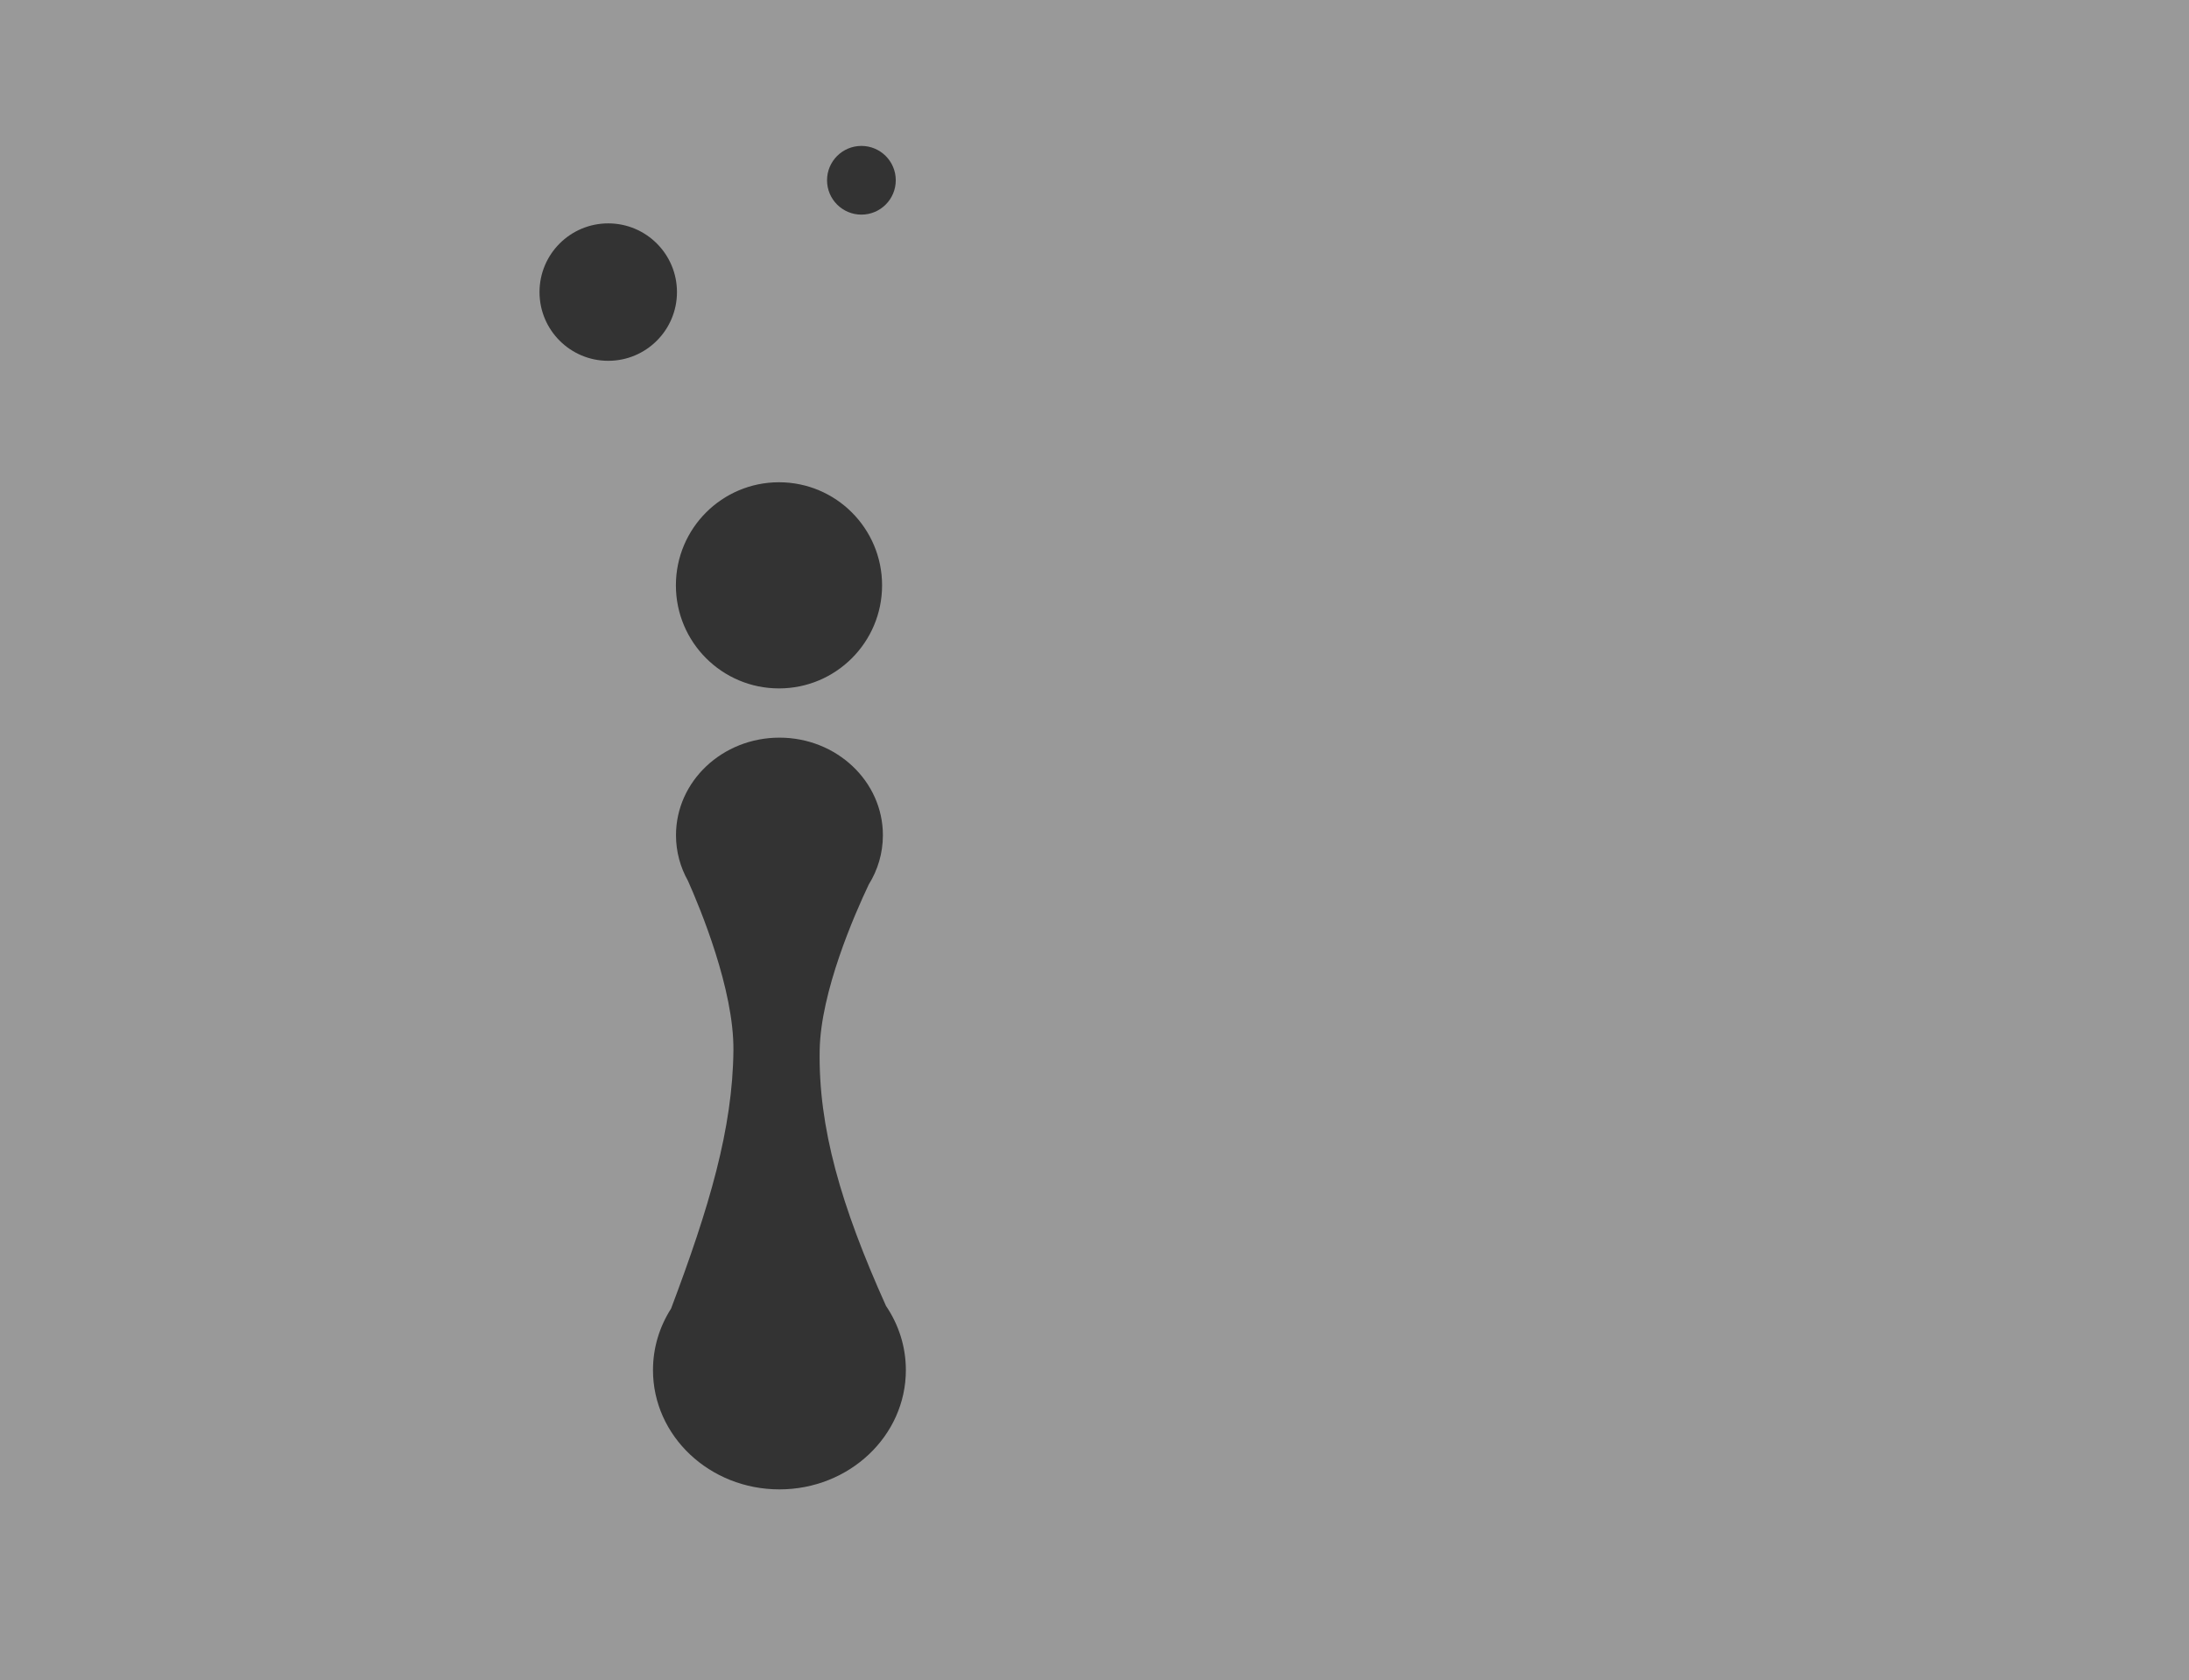 <svg width="990" height="760" viewBox="0 0 990 760" fill="none" xmlns="http://www.w3.org/2000/svg">
<rect x="0" y="0" width="990" height="760" fill="#333333" stroke="none"/>
<path opacity="0.5" fill-rule="evenodd" clip-rule="evenodd" d="M990 0H0V760H990V0ZM389.581 97.083C398.165 97.083 405.123 90.125 405.123 81.542C405.123 72.958 398.165 66 389.581 66C380.998 66 374.039 72.958 374.039 81.542C374.039 90.125 380.998 97.083 389.581 97.083ZM306.167 132.123C306.167 149.29 292.25 163.206 275.083 163.206C257.917 163.206 244 149.29 244 132.123C244 114.956 257.917 101.04 275.083 101.04C292.25 101.04 306.167 114.956 306.167 132.123ZM352.306 311.394C378.057 311.394 398.931 290.519 398.931 264.769C398.931 239.019 378.057 218.144 352.306 218.144C326.556 218.144 305.681 239.019 305.681 264.769C305.681 290.519 326.556 311.394 352.306 311.394ZM392.901 400.099C396.969 393.556 399.301 385.936 399.301 377.803C399.301 353.425 378.353 333.664 352.513 333.664C326.672 333.664 305.724 353.425 305.724 377.803C305.724 385.265 307.687 392.295 311.152 398.457C316.689 410.875 331.941 447.612 331.696 475.001C331.378 510.516 320.782 546.109 303.489 591.947C298.302 600.067 295.318 609.581 295.318 619.752C295.318 649.547 320.921 673.7 352.504 673.7C384.086 673.7 409.689 649.547 409.689 619.752C409.689 609.054 406.388 599.083 400.695 590.696C380.232 545.206 370.093 509.927 370.708 475.001C371.173 448.617 386.382 413.837 392.901 400.099Z" fill="white"/>
</svg>
